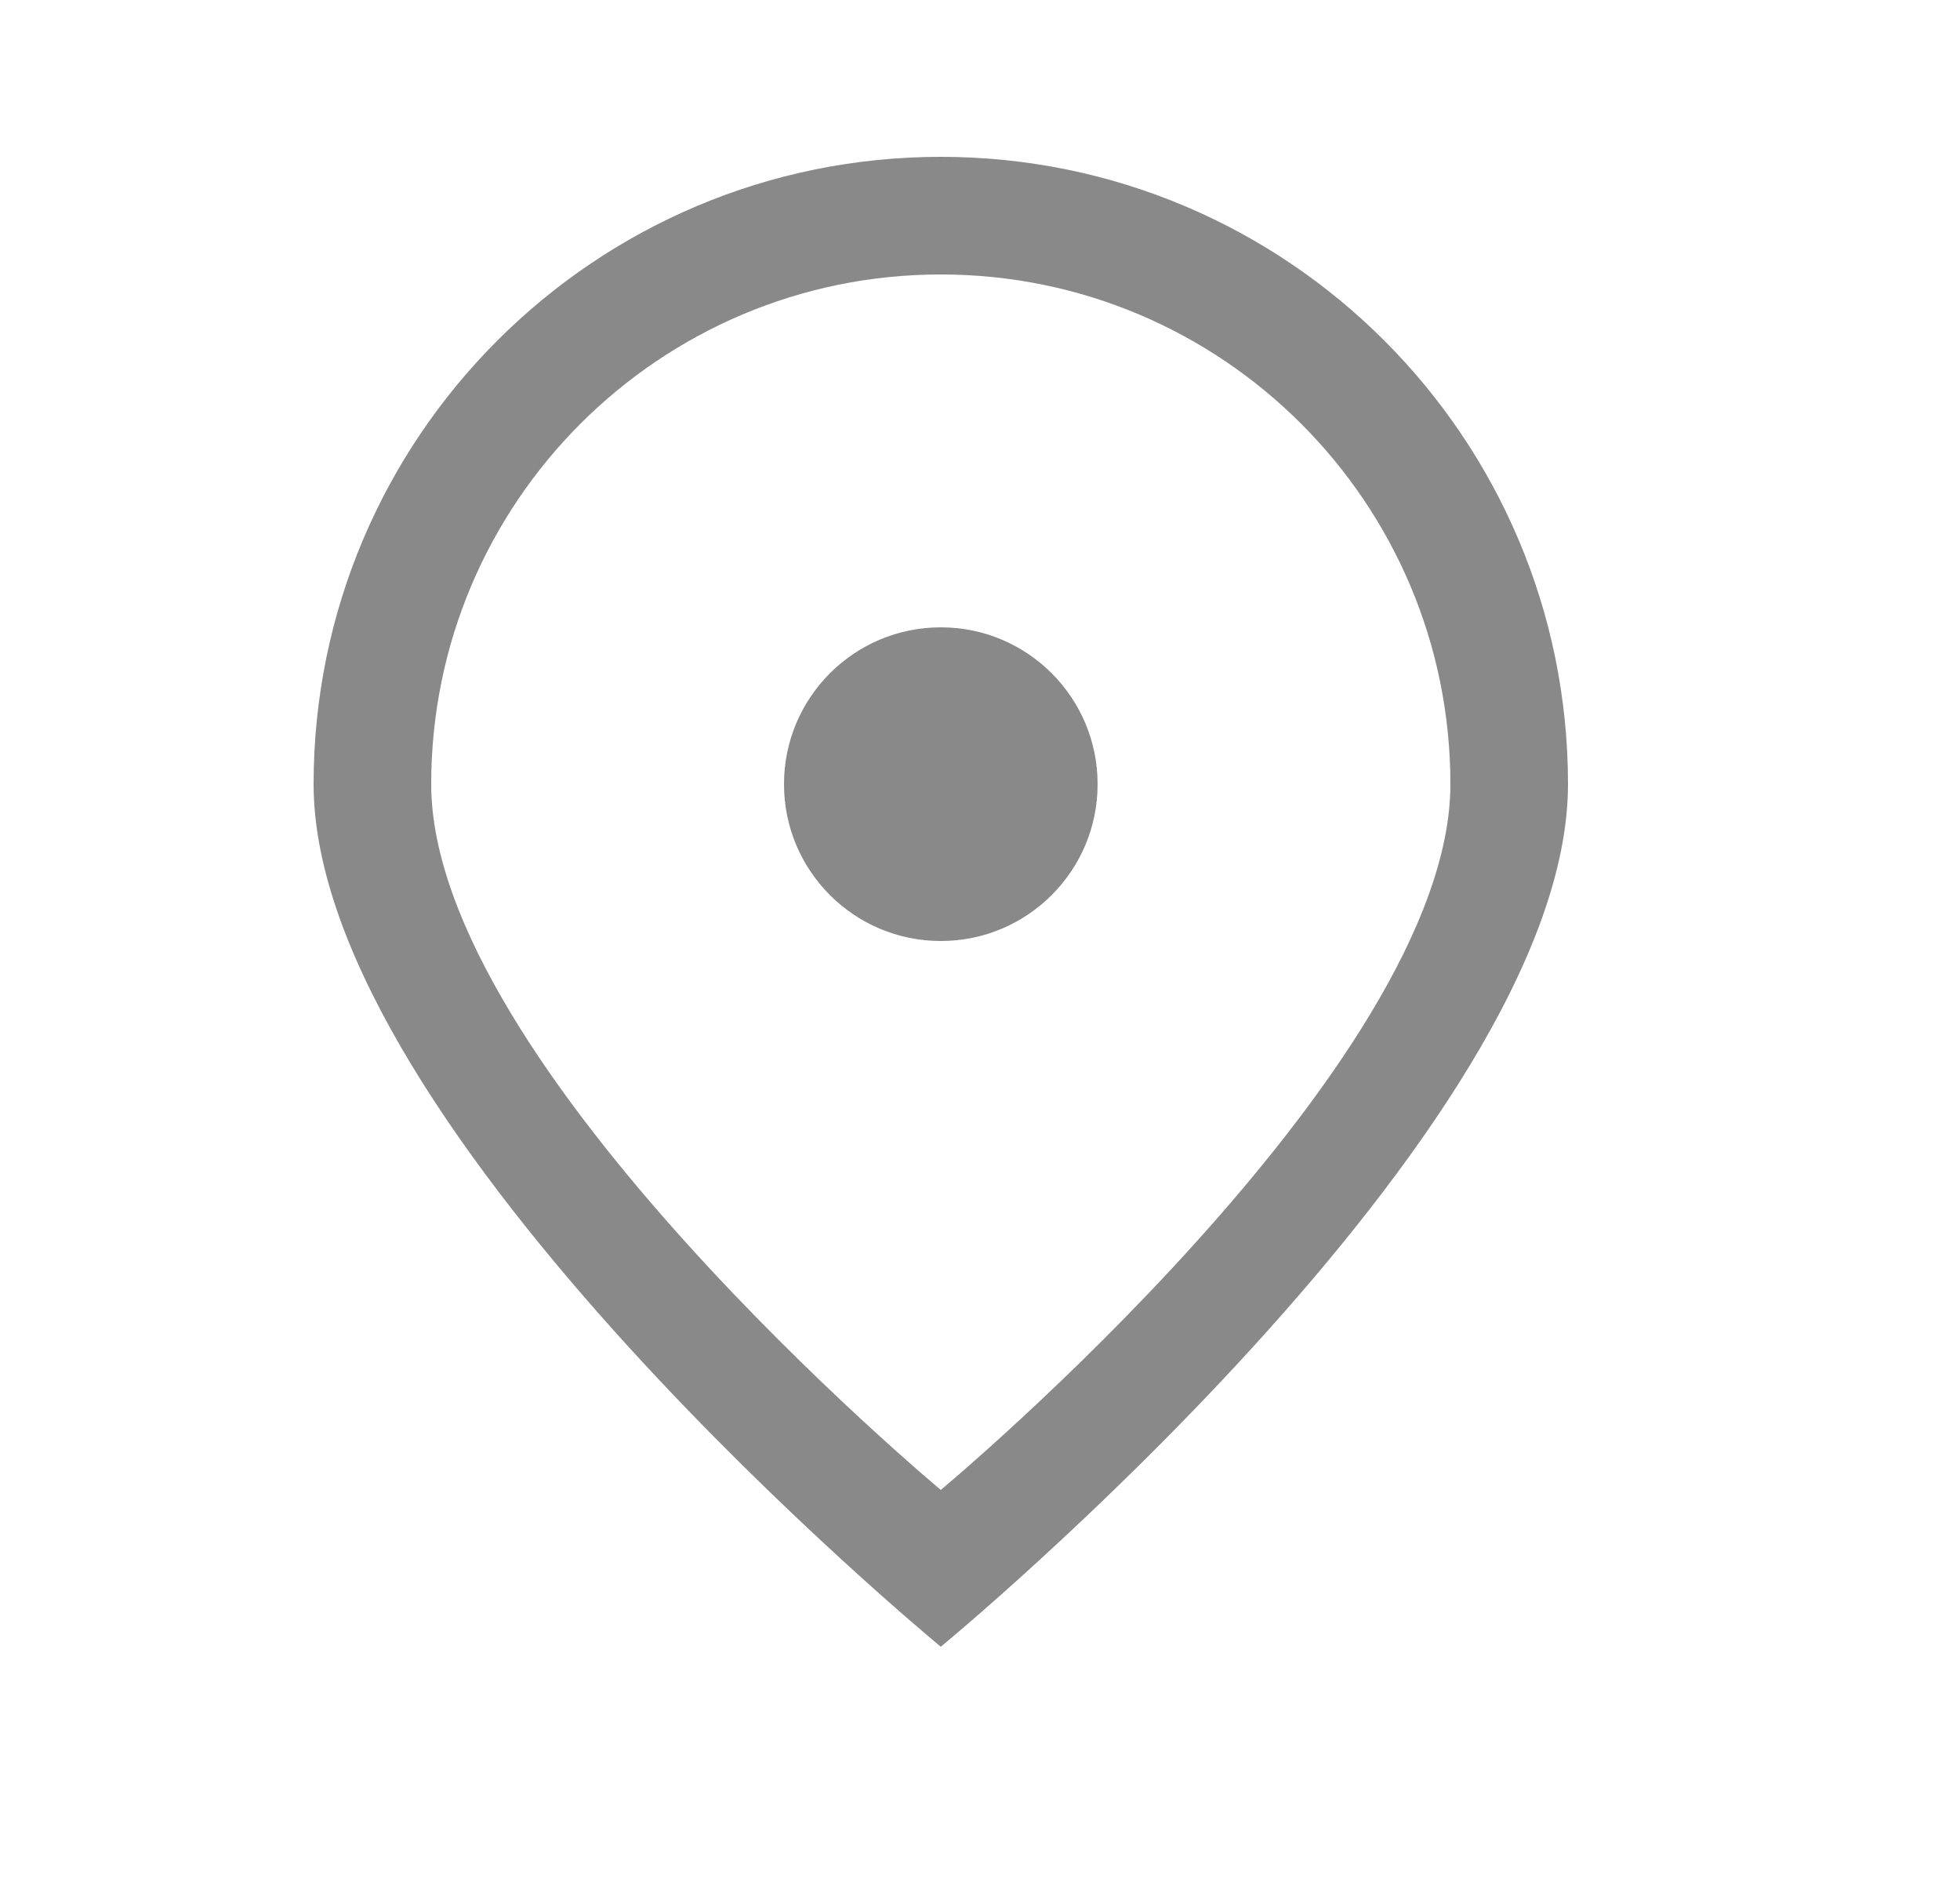 <svg width="25" height="24" viewBox="0 0 25 24" fill="none" xmlns="http://www.w3.org/2000/svg">
  <path fill-rule="evenodd" clip-rule="evenodd" d="M12 19C12 19 18.5 13.59 18.5 10C18.5 6.41 15.59 3.5 12 3.5C8.41 3.5 5.5 6.41 5.5 10C5.5 13.59 12 19 12 19ZM12 21C12 21 20 14.418 20 10C20 5.582 16.418 2 12 2C7.582 2 4 5.582 4 10C4 14.418 12 21 12 21Z" fill="#898989"/>
  <path d="M14 10C14 11.105 13.105 12 12 12C10.895 12 10 11.105 10 10C10 8.895 10.895 8 12 8C13.105 8 14 8.895 14 10Z" fill="#898989"/>
</svg>
